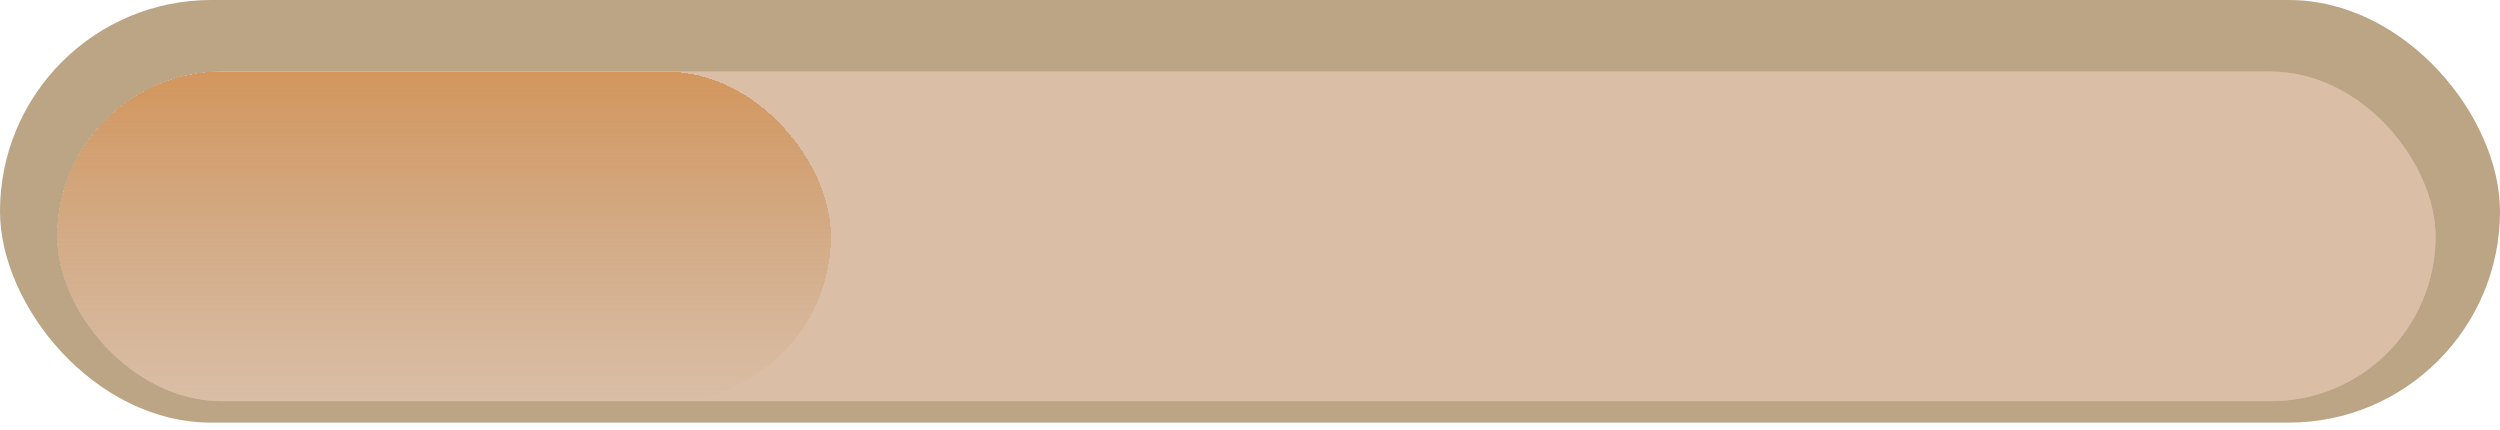 <svg width="349" height="60" viewBox="0 0 349 60" fill="none" xmlns="http://www.w3.org/2000/svg">
<rect width="349" height="59" rx="29.5" fill="#BBA584"/>
<g filter="url(#filter0_i_6_18)">
<rect x="8" y="6" width="332" height="46" rx="23" fill="#DABEA5"/>
</g>
<g filter="url(#filter1_i_6_18)">
<rect x="8" y="6" width="332" height="46" rx="23" fill="#DABEA5"/>
</g>
<g filter="url(#filter2_d_6_18)">
<rect x="8" y="6" width="108" height="46" rx="23" fill="url(#paint0_linear_6_18)" shape-rendering="crispEdges"/>
</g>
<defs>
<filter id="filter0_i_6_18" x="8" y="6" width="332" height="50" filterUnits="userSpaceOnUse" color-interpolation-filters="sRGB">
<feFlood flood-opacity="0" result="BackgroundImageFix"/>
<feBlend mode="normal" in="SourceGraphic" in2="BackgroundImageFix" result="shape"/>
<feColorMatrix in="SourceAlpha" type="matrix" values="0 0 0 0 0 0 0 0 0 0 0 0 0 0 0 0 0 0 127 0" result="hardAlpha"/>
<feOffset dy="4"/>
<feGaussianBlur stdDeviation="2"/>
<feComposite in2="hardAlpha" operator="arithmetic" k2="-1" k3="1"/>
<feColorMatrix type="matrix" values="0 0 0 0 0 0 0 0 0 0 0 0 0 0 0 0 0 0 0.25 0"/>
<feBlend mode="normal" in2="shape" result="effect1_innerShadow_6_18"/>
</filter>
<filter id="filter1_i_6_18" x="8" y="6" width="332" height="50" filterUnits="userSpaceOnUse" color-interpolation-filters="sRGB">
<feFlood flood-opacity="0" result="BackgroundImageFix"/>
<feBlend mode="normal" in="SourceGraphic" in2="BackgroundImageFix" result="shape"/>
<feColorMatrix in="SourceAlpha" type="matrix" values="0 0 0 0 0 0 0 0 0 0 0 0 0 0 0 0 0 0 127 0" result="hardAlpha"/>
<feOffset dy="4"/>
<feGaussianBlur stdDeviation="2"/>
<feComposite in2="hardAlpha" operator="arithmetic" k2="-1" k3="1"/>
<feColorMatrix type="matrix" values="0 0 0 0 0 0 0 0 0 0 0 0 0 0 0 0 0 0 0.25 0"/>
<feBlend mode="normal" in2="shape" result="effect1_innerShadow_6_18"/>
</filter>
<filter id="filter2_d_6_18" x="4" y="6" width="116" height="54" filterUnits="userSpaceOnUse" color-interpolation-filters="sRGB">
<feFlood flood-opacity="0" result="BackgroundImageFix"/>
<feColorMatrix in="SourceAlpha" type="matrix" values="0 0 0 0 0 0 0 0 0 0 0 0 0 0 0 0 0 0 127 0" result="hardAlpha"/>
<feOffset dy="4"/>
<feGaussianBlur stdDeviation="2"/>
<feComposite in2="hardAlpha" operator="out"/>
<feColorMatrix type="matrix" values="0 0 0 0 0 0 0 0 0 0 0 0 0 0 0 0 0 0 0.25 0"/>
<feBlend mode="normal" in2="BackgroundImageFix" result="effect1_dropShadow_6_18"/>
<feBlend mode="normal" in="SourceGraphic" in2="effect1_dropShadow_6_18" result="shape"/>
</filter>
<linearGradient id="paint0_linear_6_18" x1="62" y1="6" x2="62" y2="52" gradientUnits="userSpaceOnUse">
<stop stop-color="#D3965D"/>
<stop offset="1" stop-color="#C89A70" stop-opacity="0"/>
</linearGradient>
</defs>
</svg>
